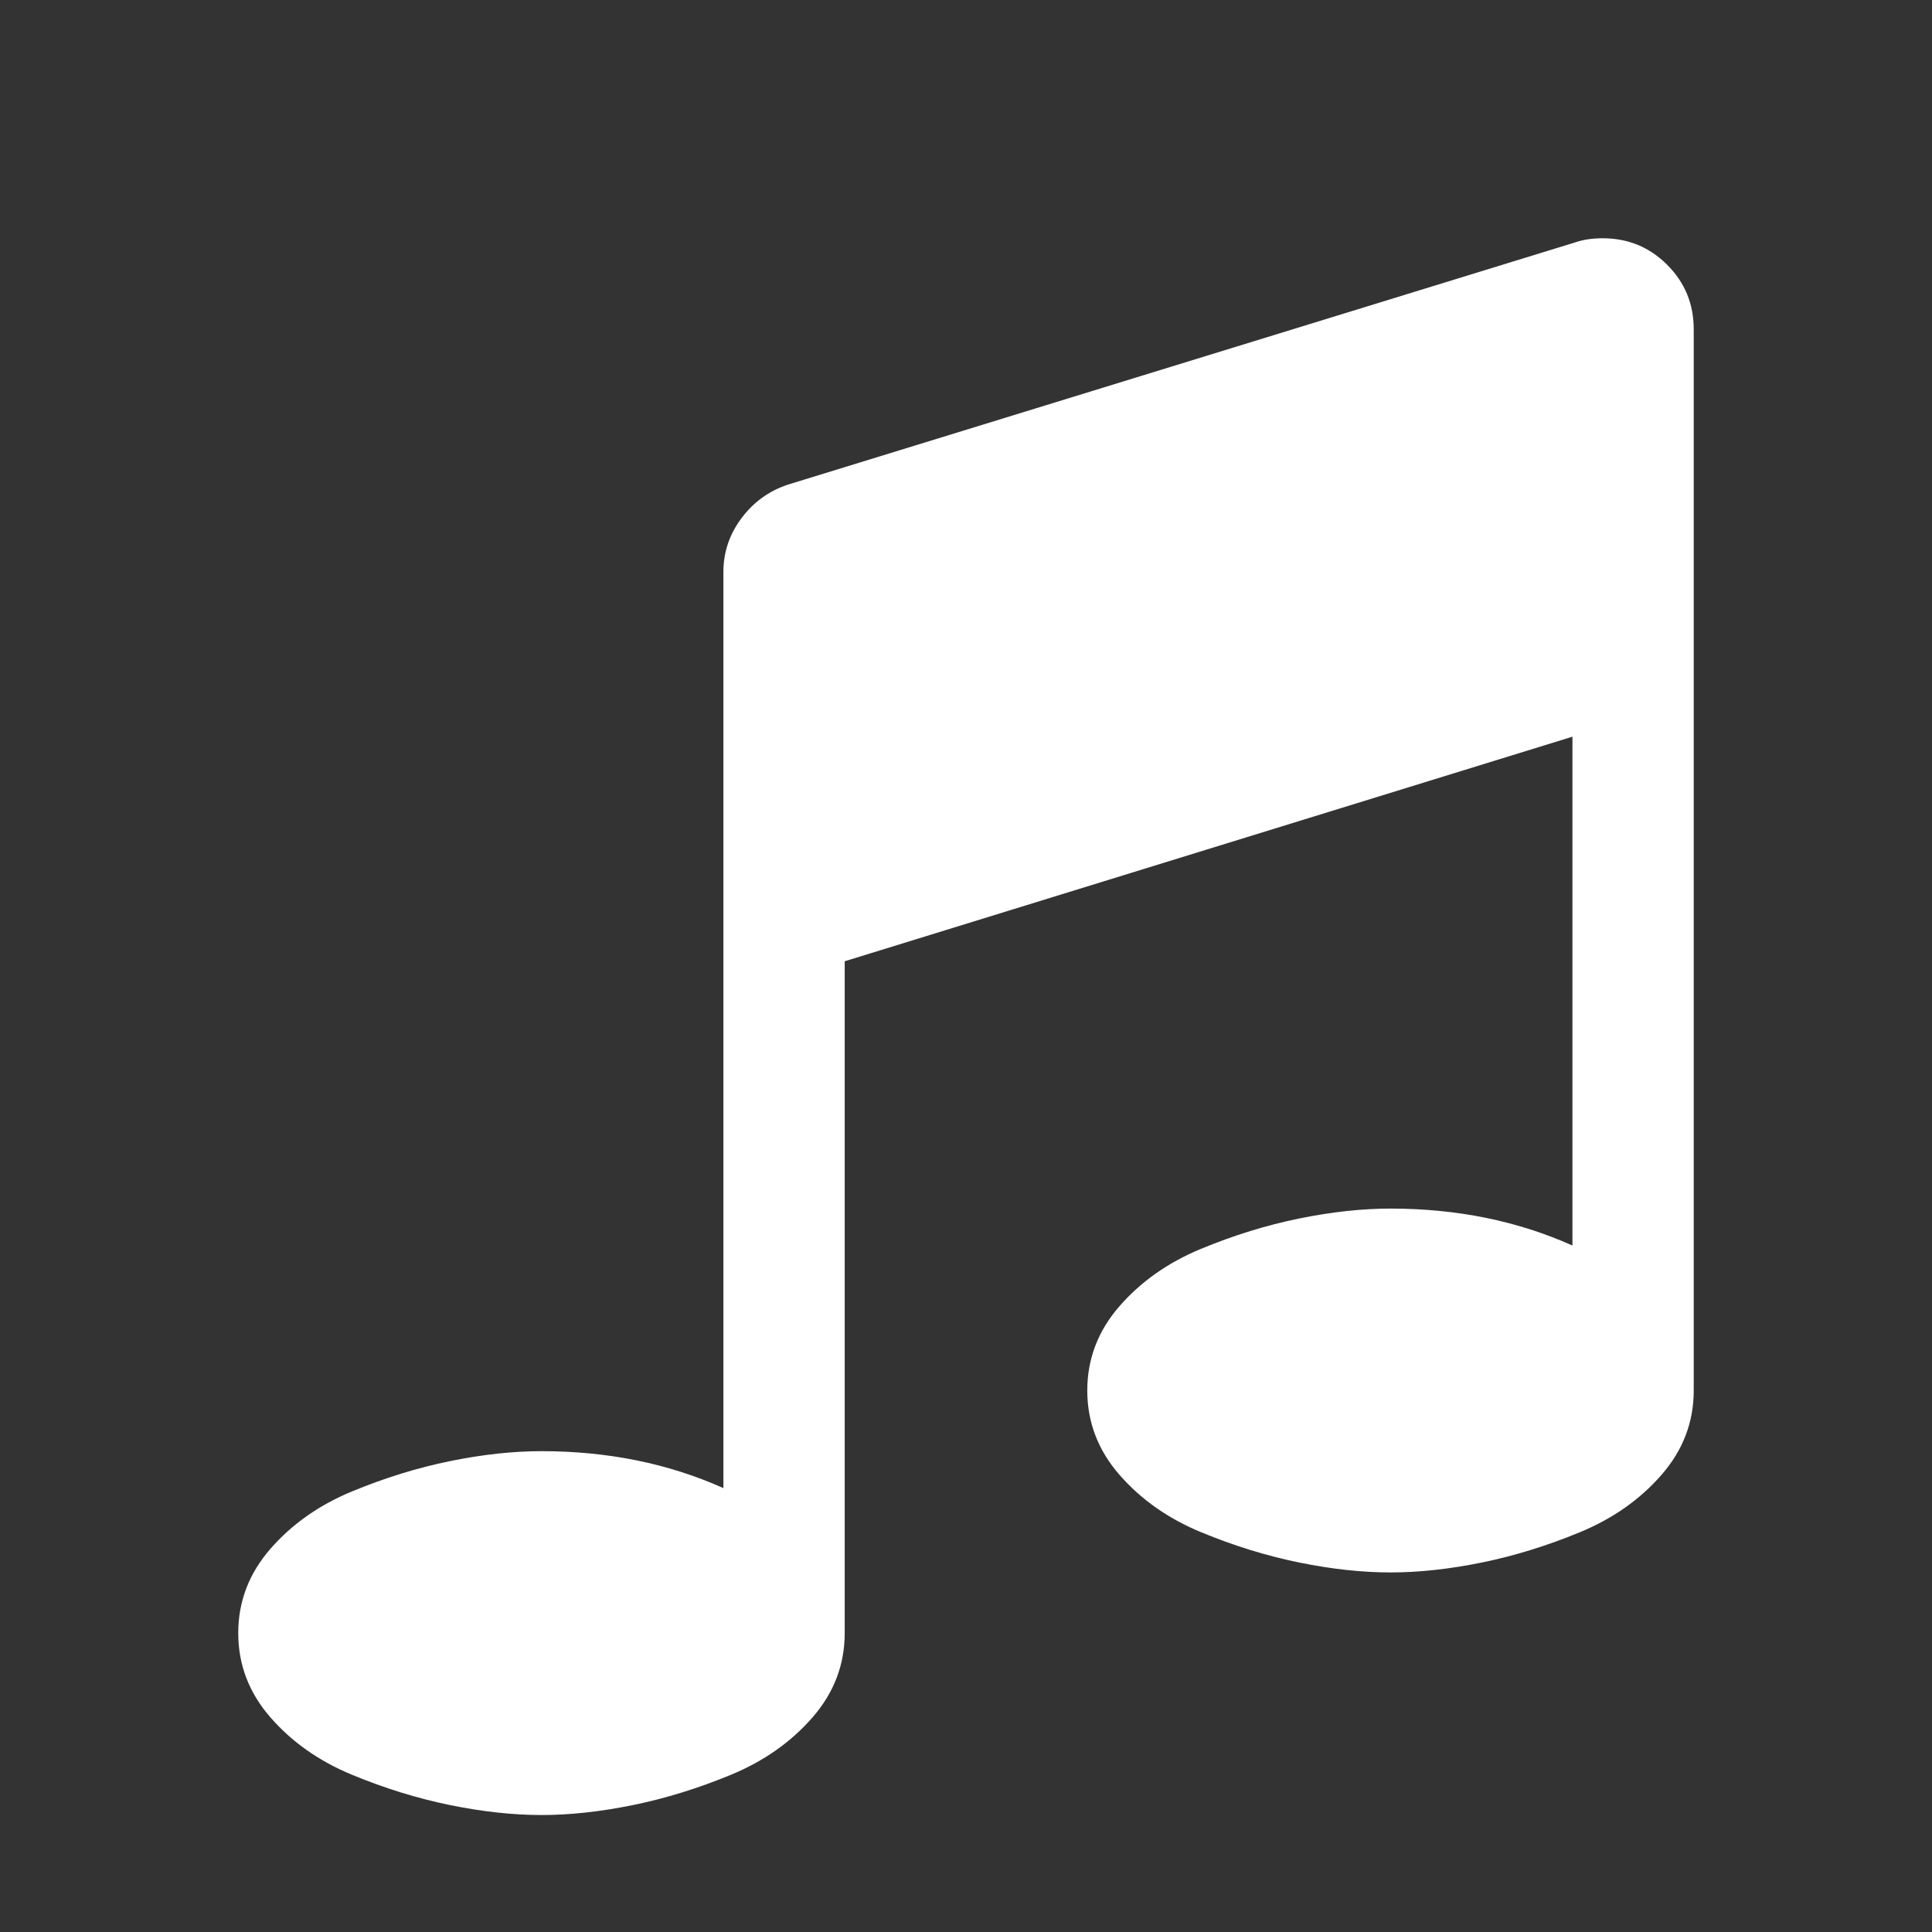 <?xml version="1.0" standalone="no"?><!DOCTYPE svg PUBLIC "-//W3C//DTD SVG 1.1//EN" "http://www.w3.org/Graphics/SVG/1.1/DTD/svg11.dtd"><svg t="1618819551159" class="icon" viewBox="0 0 1024 1024" version="1.1" xmlns="http://www.w3.org/2000/svg" p-id="2920" xmlns:xlink="http://www.w3.org/1999/xlink" width="200" height="200"><rect x="0" y="0" width="1024" height="1024" fill="#333333" stroke="none"/><defs><style type="text/css"></style></defs><path d="M897.714 174.5l0 562.5q0 25.111-17.077 44.698t-43.192 30.384-51.982 16.072-48.466 5.273-48.466-5.273-51.982-16.072-43.192-30.384-17.077-44.698 17.077-44.698 43.192-30.384 51.982-16.072 48.466-5.273q52.734 0 96.428 19.587l0-269.698-385.714 119.03 0 356.083q0 25.111-17.077 44.698t-43.193 30.384-51.982 16.072-48.466 5.273-48.466-5.273-51.982-16.072-43.193-30.384-17.077-44.698 17.077-44.698 43.193-30.384 51.982-16.072 48.466-5.273q52.734 0 96.428 19.587l0-485.658q0-15.569 9.542-28.376t24.609-17.829l417.858-128.572q6.026-2.009 14.063-2.009 20.089 0 34.151 14.063t14.063 34.151z" p-id="2921" fill="#ffffff"></path></svg>
